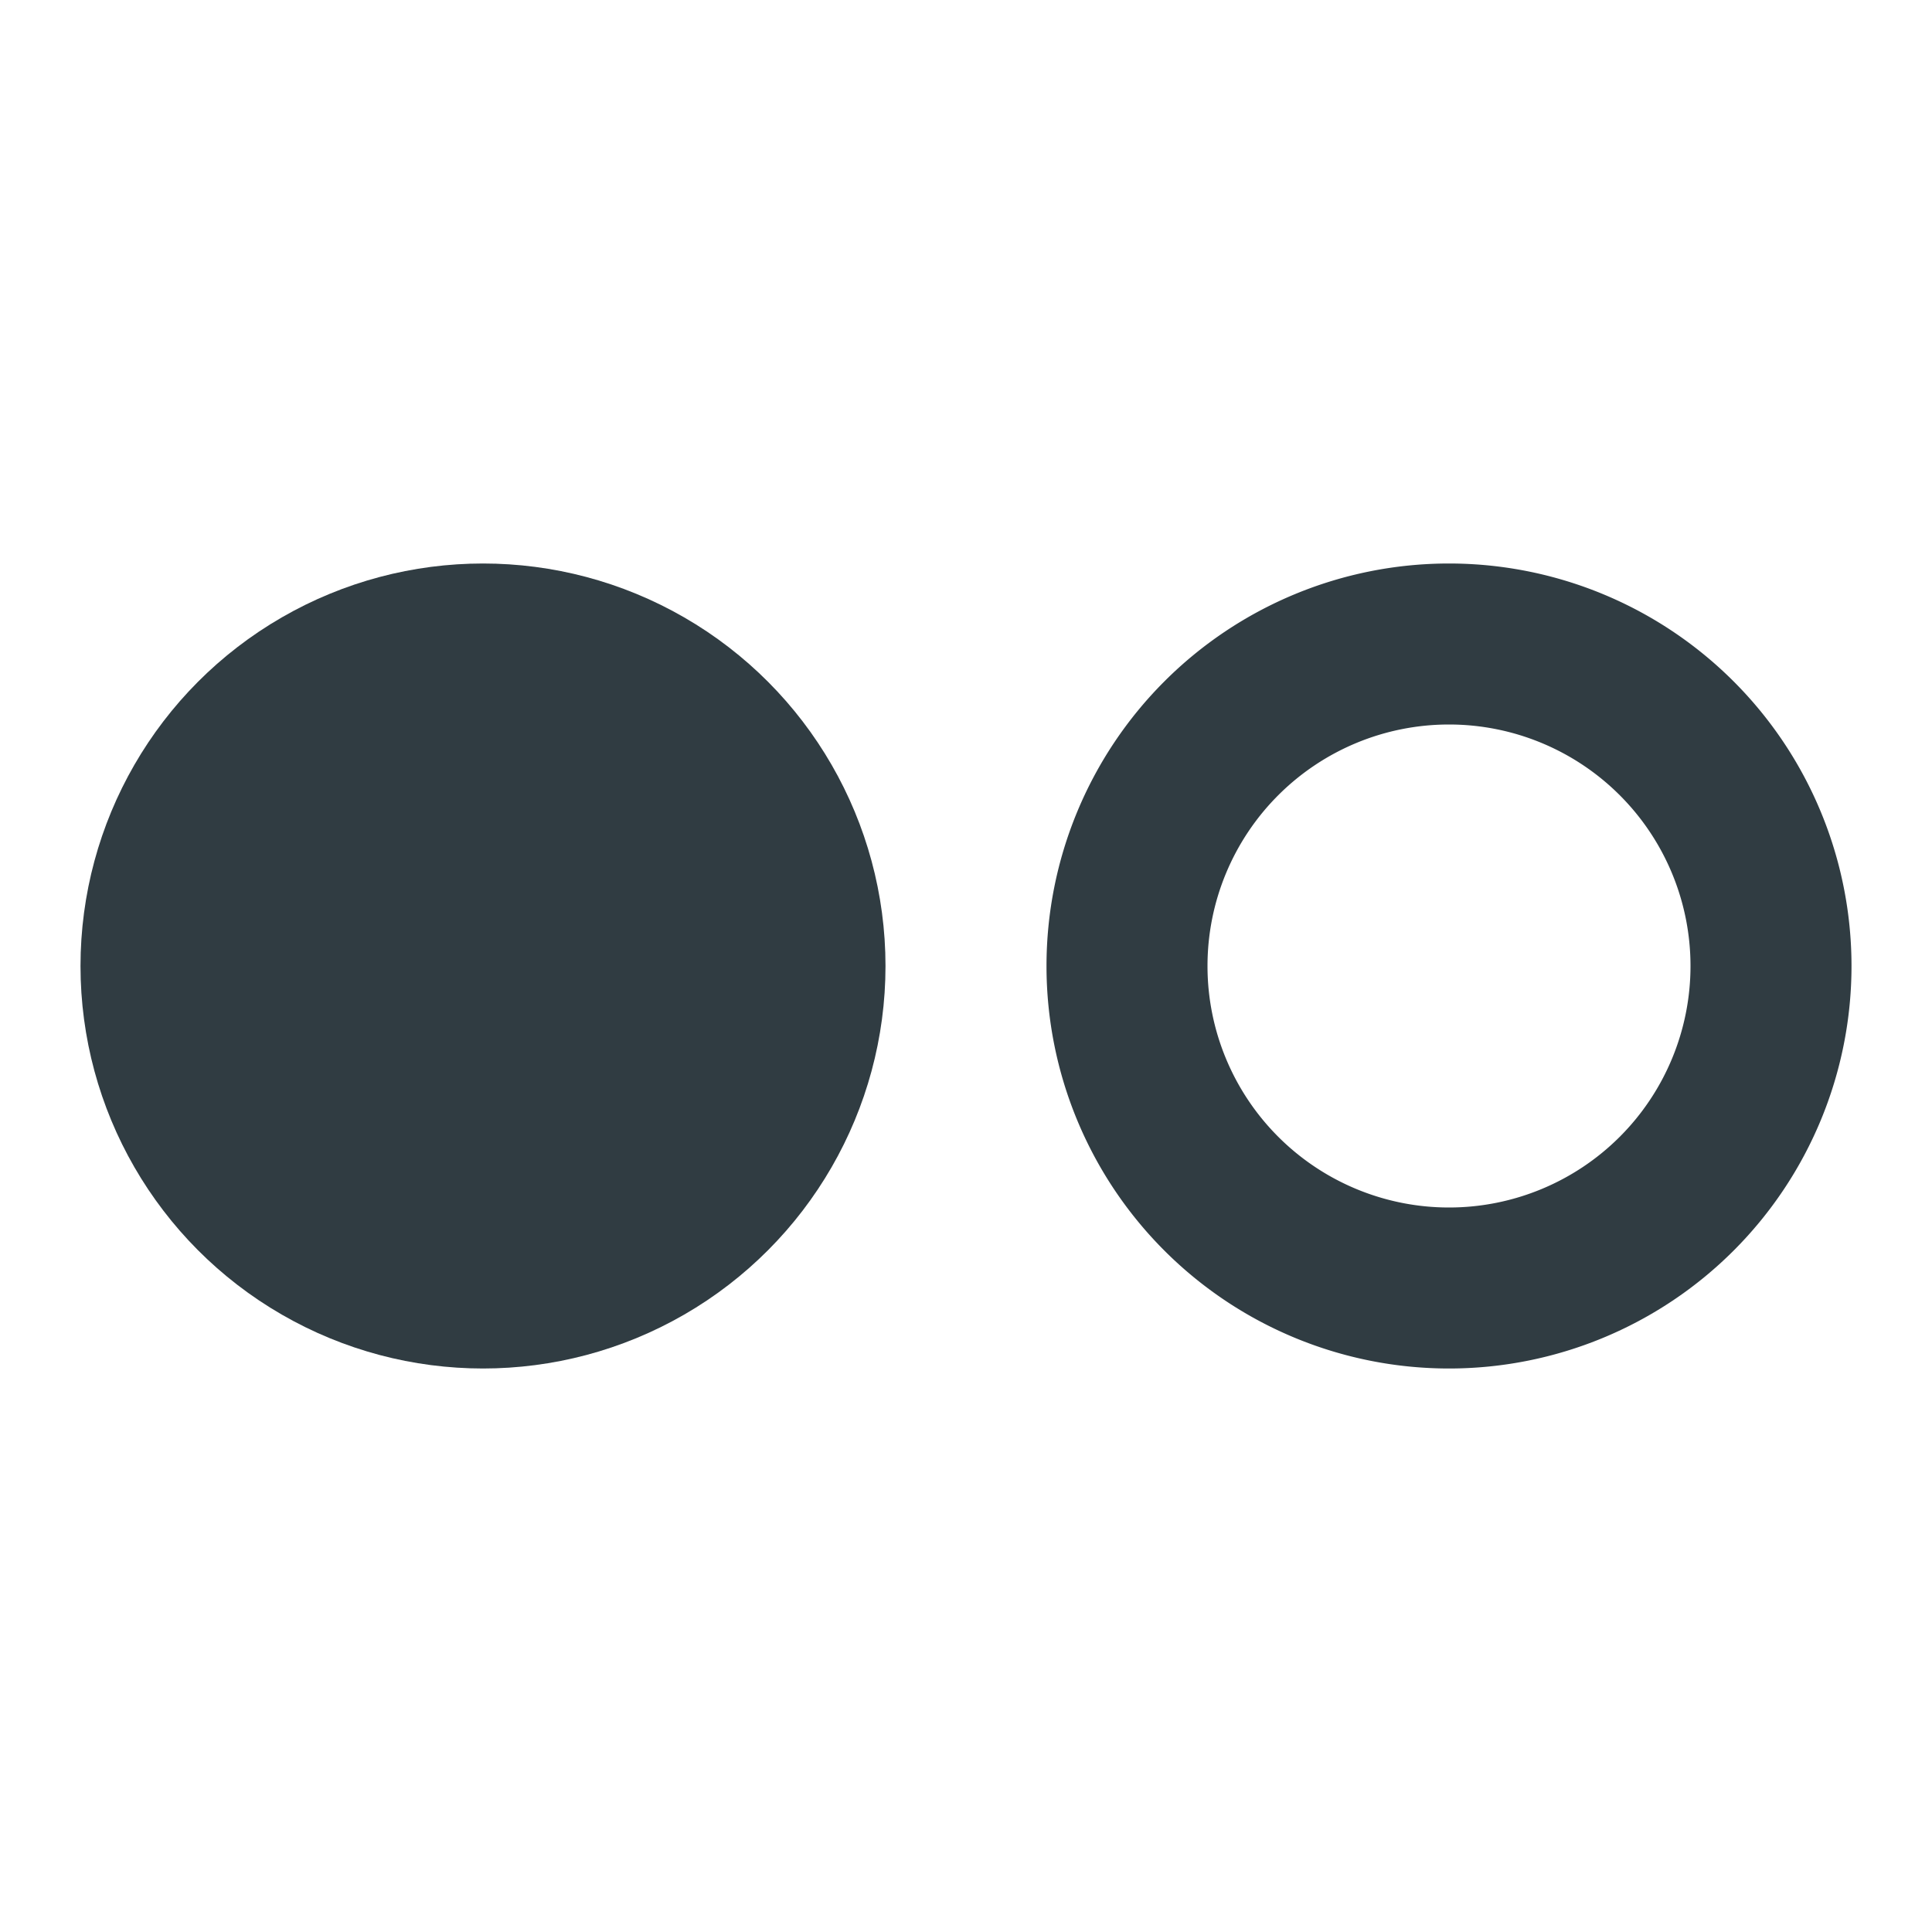 <?xml version="1.0" ?><svg viewBox="0 0 24 24" xmlns="http://www.w3.org/2000/svg"><title/><g id="Flickr"><circle cx="6" cy="12" r="5" style="fill:#303c42"/><path d="M18,7a5,5,0,1,0,5,5A5,5,0,0,0,18,7Zm0,8a3,3,0,1,1,3-3A3,3,0,0,1,18,15Z" style="fill:#303c42"/></g></svg>
